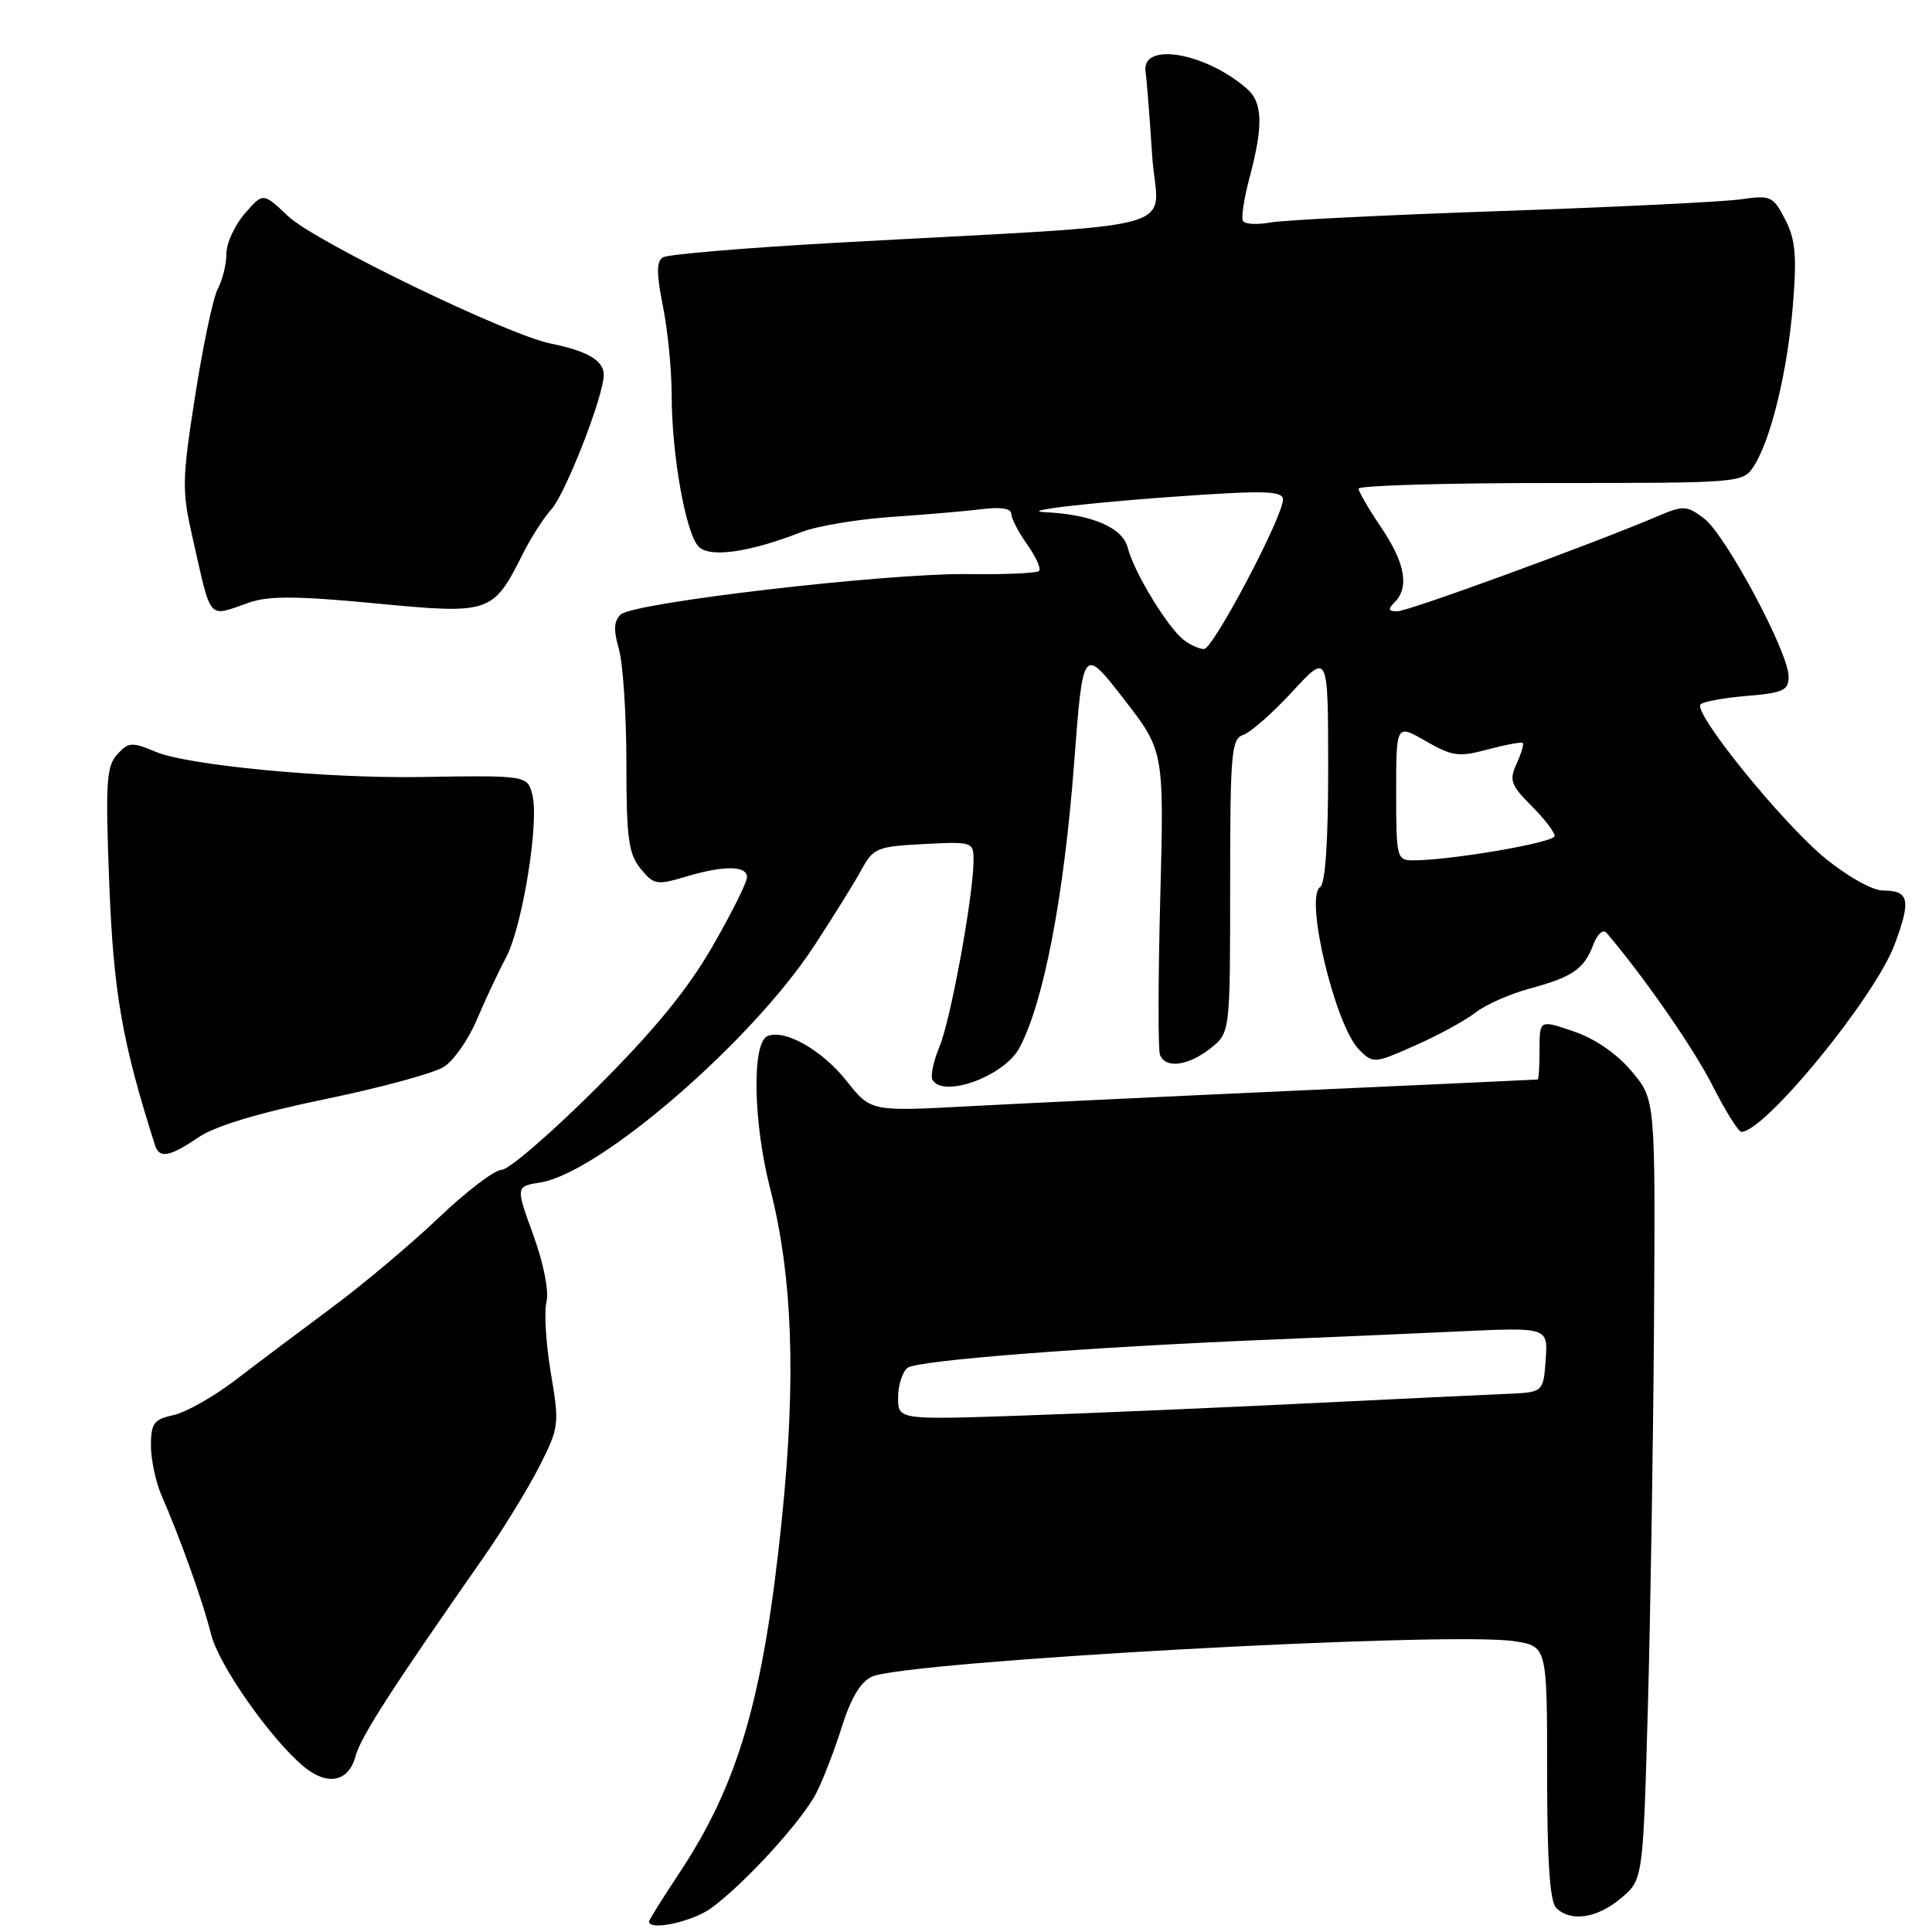 <?xml version="1.0" encoding="UTF-8" standalone="no"?>
<!DOCTYPE svg PUBLIC "-//W3C//DTD SVG 1.1//EN" "http://www.w3.org/Graphics/SVG/1.1/DTD/svg11.dtd" >
<svg xmlns="http://www.w3.org/2000/svg" xmlns:xlink="http://www.w3.org/1999/xlink" version="1.1" viewBox="0 0 256 256">
 <g >
 <path fill="currentColor"
d=" M 94.17 252.88 C 98.42 249.85 106.22 241.35 108.13 237.65 C 109.03 235.92 110.56 231.95 111.54 228.84 C 112.73 225.04 114.03 222.85 115.52 222.17 C 120.02 220.12 191.83 216.15 200.60 217.46 C 205.00 218.12 205.00 218.12 205.00 234.86 C 205.00 246.55 205.36 251.96 206.20 252.80 C 208.11 254.71 211.61 254.20 214.78 251.53 C 217.71 249.07 217.71 249.07 218.35 226.28 C 218.70 213.75 219.07 190.49 219.17 174.59 C 219.34 145.69 219.34 145.69 216.20 141.95 C 214.26 139.63 211.34 137.62 208.53 136.67 C 204.00 135.12 204.00 135.12 204.00 139.06 C 204.00 141.23 203.89 143.02 203.75 143.04 C 203.61 143.06 189.55 143.71 172.50 144.48 C 155.45 145.25 135.62 146.20 128.44 146.58 C 115.39 147.28 115.39 147.28 112.21 143.27 C 108.97 139.18 104.07 136.37 101.73 137.27 C 99.61 138.09 99.78 148.62 102.05 157.50 C 105.04 169.18 105.51 182.79 103.58 201.50 C 101.14 225.10 97.83 236.45 89.90 248.36 C 87.76 251.59 86.00 254.40 86.00 254.61 C 86.00 255.87 91.66 254.67 94.17 252.88 Z  M 47.10 232.73 C 47.78 230.17 51.75 224.00 63.91 206.59 C 66.57 202.80 69.96 197.27 71.46 194.32 C 74.09 189.13 74.14 188.74 72.99 181.94 C 72.34 178.07 72.08 173.83 72.41 172.51 C 72.76 171.10 72.05 167.47 70.67 163.66 C 68.32 157.21 68.32 157.21 71.61 156.68 C 79.46 155.40 99.51 138.09 107.84 125.40 C 110.40 121.49 113.24 116.92 114.15 115.24 C 115.70 112.37 116.22 112.16 122.40 111.84 C 128.87 111.51 129.00 111.55 129.00 114.00 C 128.99 118.65 125.98 135.11 124.49 138.68 C 123.68 140.62 123.26 142.61 123.57 143.11 C 125.07 145.54 133.09 142.57 135.08 138.85 C 138.29 132.85 140.99 118.80 142.33 101.08 C 143.50 85.66 143.50 85.66 148.88 92.58 C 154.25 99.50 154.25 99.50 153.74 119.00 C 153.46 129.72 153.44 139.06 153.70 139.75 C 154.40 141.63 157.40 141.26 160.37 138.93 C 163.00 136.85 163.00 136.85 163.00 117.40 C 163.00 99.75 163.16 97.88 164.75 97.37 C 165.71 97.05 168.63 94.48 171.24 91.65 C 175.98 86.50 175.98 86.50 175.99 101.69 C 176.00 111.42 175.61 117.12 174.93 117.54 C 172.83 118.84 176.92 135.92 180.09 139.09 C 181.95 140.95 182.09 140.94 187.54 138.52 C 190.60 137.17 194.18 135.21 195.50 134.18 C 196.82 133.14 200.06 131.70 202.70 130.99 C 208.40 129.45 209.90 128.41 211.14 125.13 C 211.65 123.78 212.43 123.09 212.86 123.59 C 217.76 129.32 224.47 138.98 226.94 143.89 C 228.64 147.25 230.36 149.99 230.76 149.98 C 233.93 149.88 248.42 132.16 251.03 125.19 C 253.26 119.24 252.99 118.00 249.48 118.00 C 248.13 118.00 244.79 116.13 241.88 113.75 C 236.18 109.09 224.27 94.39 225.34 93.33 C 225.70 92.96 228.48 92.46 231.50 92.21 C 236.30 91.81 237.00 91.48 237.00 89.63 C 237.00 86.44 228.62 70.81 225.79 68.69 C 223.45 66.94 223.10 66.93 219.41 68.50 C 210.43 72.30 186.59 81.00 185.16 81.00 C 183.95 81.00 183.87 80.73 184.80 79.80 C 186.77 77.83 186.18 74.57 183.02 69.90 C 181.38 67.48 180.03 65.16 180.02 64.75 C 180.01 64.34 191.46 64.00 205.48 64.00 C 230.80 64.00 230.96 63.99 232.40 61.75 C 234.67 58.22 236.84 49.24 237.57 40.42 C 238.10 33.86 237.91 31.73 236.54 29.07 C 234.94 25.98 234.62 25.84 230.67 26.41 C 228.38 26.74 214.12 27.44 199.00 27.96 C 183.88 28.48 170.07 29.16 168.33 29.48 C 166.58 29.80 164.95 29.71 164.70 29.28 C 164.45 28.85 164.84 26.25 165.58 23.50 C 167.40 16.67 167.32 13.59 165.25 11.78 C 159.73 6.94 151.21 5.50 151.79 9.50 C 151.95 10.60 152.35 15.62 152.67 20.64 C 153.34 31.03 158.90 29.50 110.75 32.17 C 98.79 32.84 88.48 33.70 87.84 34.10 C 86.97 34.64 86.97 36.22 87.84 40.57 C 88.48 43.74 89.00 49.03 89.00 52.33 C 89.00 60.23 90.87 70.73 92.58 72.44 C 94.08 73.94 99.30 73.19 106.20 70.50 C 108.24 69.70 113.64 68.80 118.20 68.49 C 122.77 68.18 128.19 67.71 130.25 67.45 C 132.61 67.15 134.00 67.39 134.00 68.08 C 134.00 68.69 134.95 70.52 136.11 72.15 C 137.27 73.78 137.98 75.36 137.68 75.65 C 137.39 75.95 133.17 76.14 128.32 76.07 C 117.65 75.92 84.00 79.83 82.26 81.42 C 81.34 82.26 81.27 83.46 82.01 86.02 C 82.55 87.93 83.00 94.73 83.00 101.13 C 83.00 111.02 83.28 113.13 84.87 115.09 C 86.60 117.23 87.03 117.31 90.74 116.20 C 95.89 114.65 99.00 114.67 98.98 116.25 C 98.97 116.94 96.89 121.10 94.35 125.50 C 91.06 131.19 86.62 136.60 78.95 144.25 C 73.02 150.16 67.41 155.00 66.49 155.00 C 65.56 155.00 61.81 157.85 58.15 161.34 C 54.49 164.83 48.12 170.18 44.00 173.24 C 39.88 176.30 34.14 180.61 31.26 182.82 C 28.37 185.03 24.66 187.14 23.01 187.50 C 20.39 188.07 20.00 188.59 20.00 191.55 C 20.00 193.41 20.64 196.41 21.43 198.22 C 23.95 203.99 26.94 212.38 27.97 216.56 C 28.97 220.59 35.75 230.29 40.19 234.03 C 43.33 236.68 46.19 236.15 47.10 232.73 Z  M 26.30 150.70 C 28.51 149.20 34.32 147.45 43.09 145.64 C 50.47 144.12 57.55 142.19 58.84 141.35 C 60.13 140.52 62.07 137.73 63.16 135.17 C 64.24 132.60 65.99 128.87 67.05 126.88 C 69.21 122.82 71.46 108.99 70.55 105.36 C 69.89 102.73 69.88 102.73 55.50 102.96 C 43.21 103.15 24.91 101.41 20.66 99.63 C 17.46 98.29 17.02 98.32 15.52 99.98 C 14.09 101.56 13.96 103.77 14.48 117.14 C 15.04 131.54 16.19 138.11 20.54 151.75 C 21.11 153.55 22.46 153.30 26.30 150.70 Z  M 33.05 79.83 C 35.62 78.94 39.48 78.97 49.74 79.95 C 64.92 81.41 65.32 81.28 69.22 73.50 C 70.32 71.30 72.05 68.60 73.05 67.50 C 74.94 65.42 80.00 52.45 80.00 49.66 C 80.00 47.79 77.83 46.50 73.00 45.53 C 67.21 44.37 41.74 32.02 38.18 28.65 C 34.86 25.50 34.86 25.50 32.43 28.31 C 31.09 29.85 30.00 32.24 30.00 33.62 C 30.00 35.00 29.49 37.08 28.87 38.24 C 28.25 39.40 26.90 45.78 25.86 52.42 C 24.10 63.72 24.08 64.95 25.57 71.50 C 28.07 82.47 27.45 81.78 33.05 79.83 Z  M 119.00 185.19 C 119.00 183.57 119.56 181.80 120.25 181.25 C 121.50 180.25 143.96 178.51 168.50 177.50 C 175.65 177.21 186.81 176.72 193.31 176.42 C 205.12 175.87 205.12 175.87 204.81 180.19 C 204.50 184.50 204.50 184.50 199.50 184.70 C 196.75 184.82 185.05 185.37 173.50 185.94 C 161.95 186.51 144.96 187.24 135.75 187.56 C 119.00 188.14 119.00 188.14 119.00 185.19 Z  M 185.00 104.97 C 185.00 95.94 185.00 95.94 188.92 98.20 C 192.44 100.22 193.29 100.34 197.16 99.30 C 199.54 98.67 201.62 98.28 201.78 98.45 C 201.94 98.61 201.57 99.85 200.95 101.21 C 199.96 103.38 200.19 104.04 202.91 106.76 C 204.61 108.46 206.00 110.26 206.00 110.77 C 206.00 111.64 192.25 114.00 187.25 114.00 C 185.08 114.00 185.00 113.67 185.00 104.97 Z  M 156.80 84.75 C 154.65 83.05 150.23 75.75 149.44 72.60 C 148.76 69.91 144.70 68.16 138.50 67.87 C 134.52 67.69 145.82 66.43 159.25 65.56 C 167.83 65.01 170.00 65.13 170.00 66.18 C 170.00 68.47 160.75 86.00 159.54 86.00 C 158.90 86.00 157.67 85.44 156.80 84.75 Z "/>
</g>
</svg>